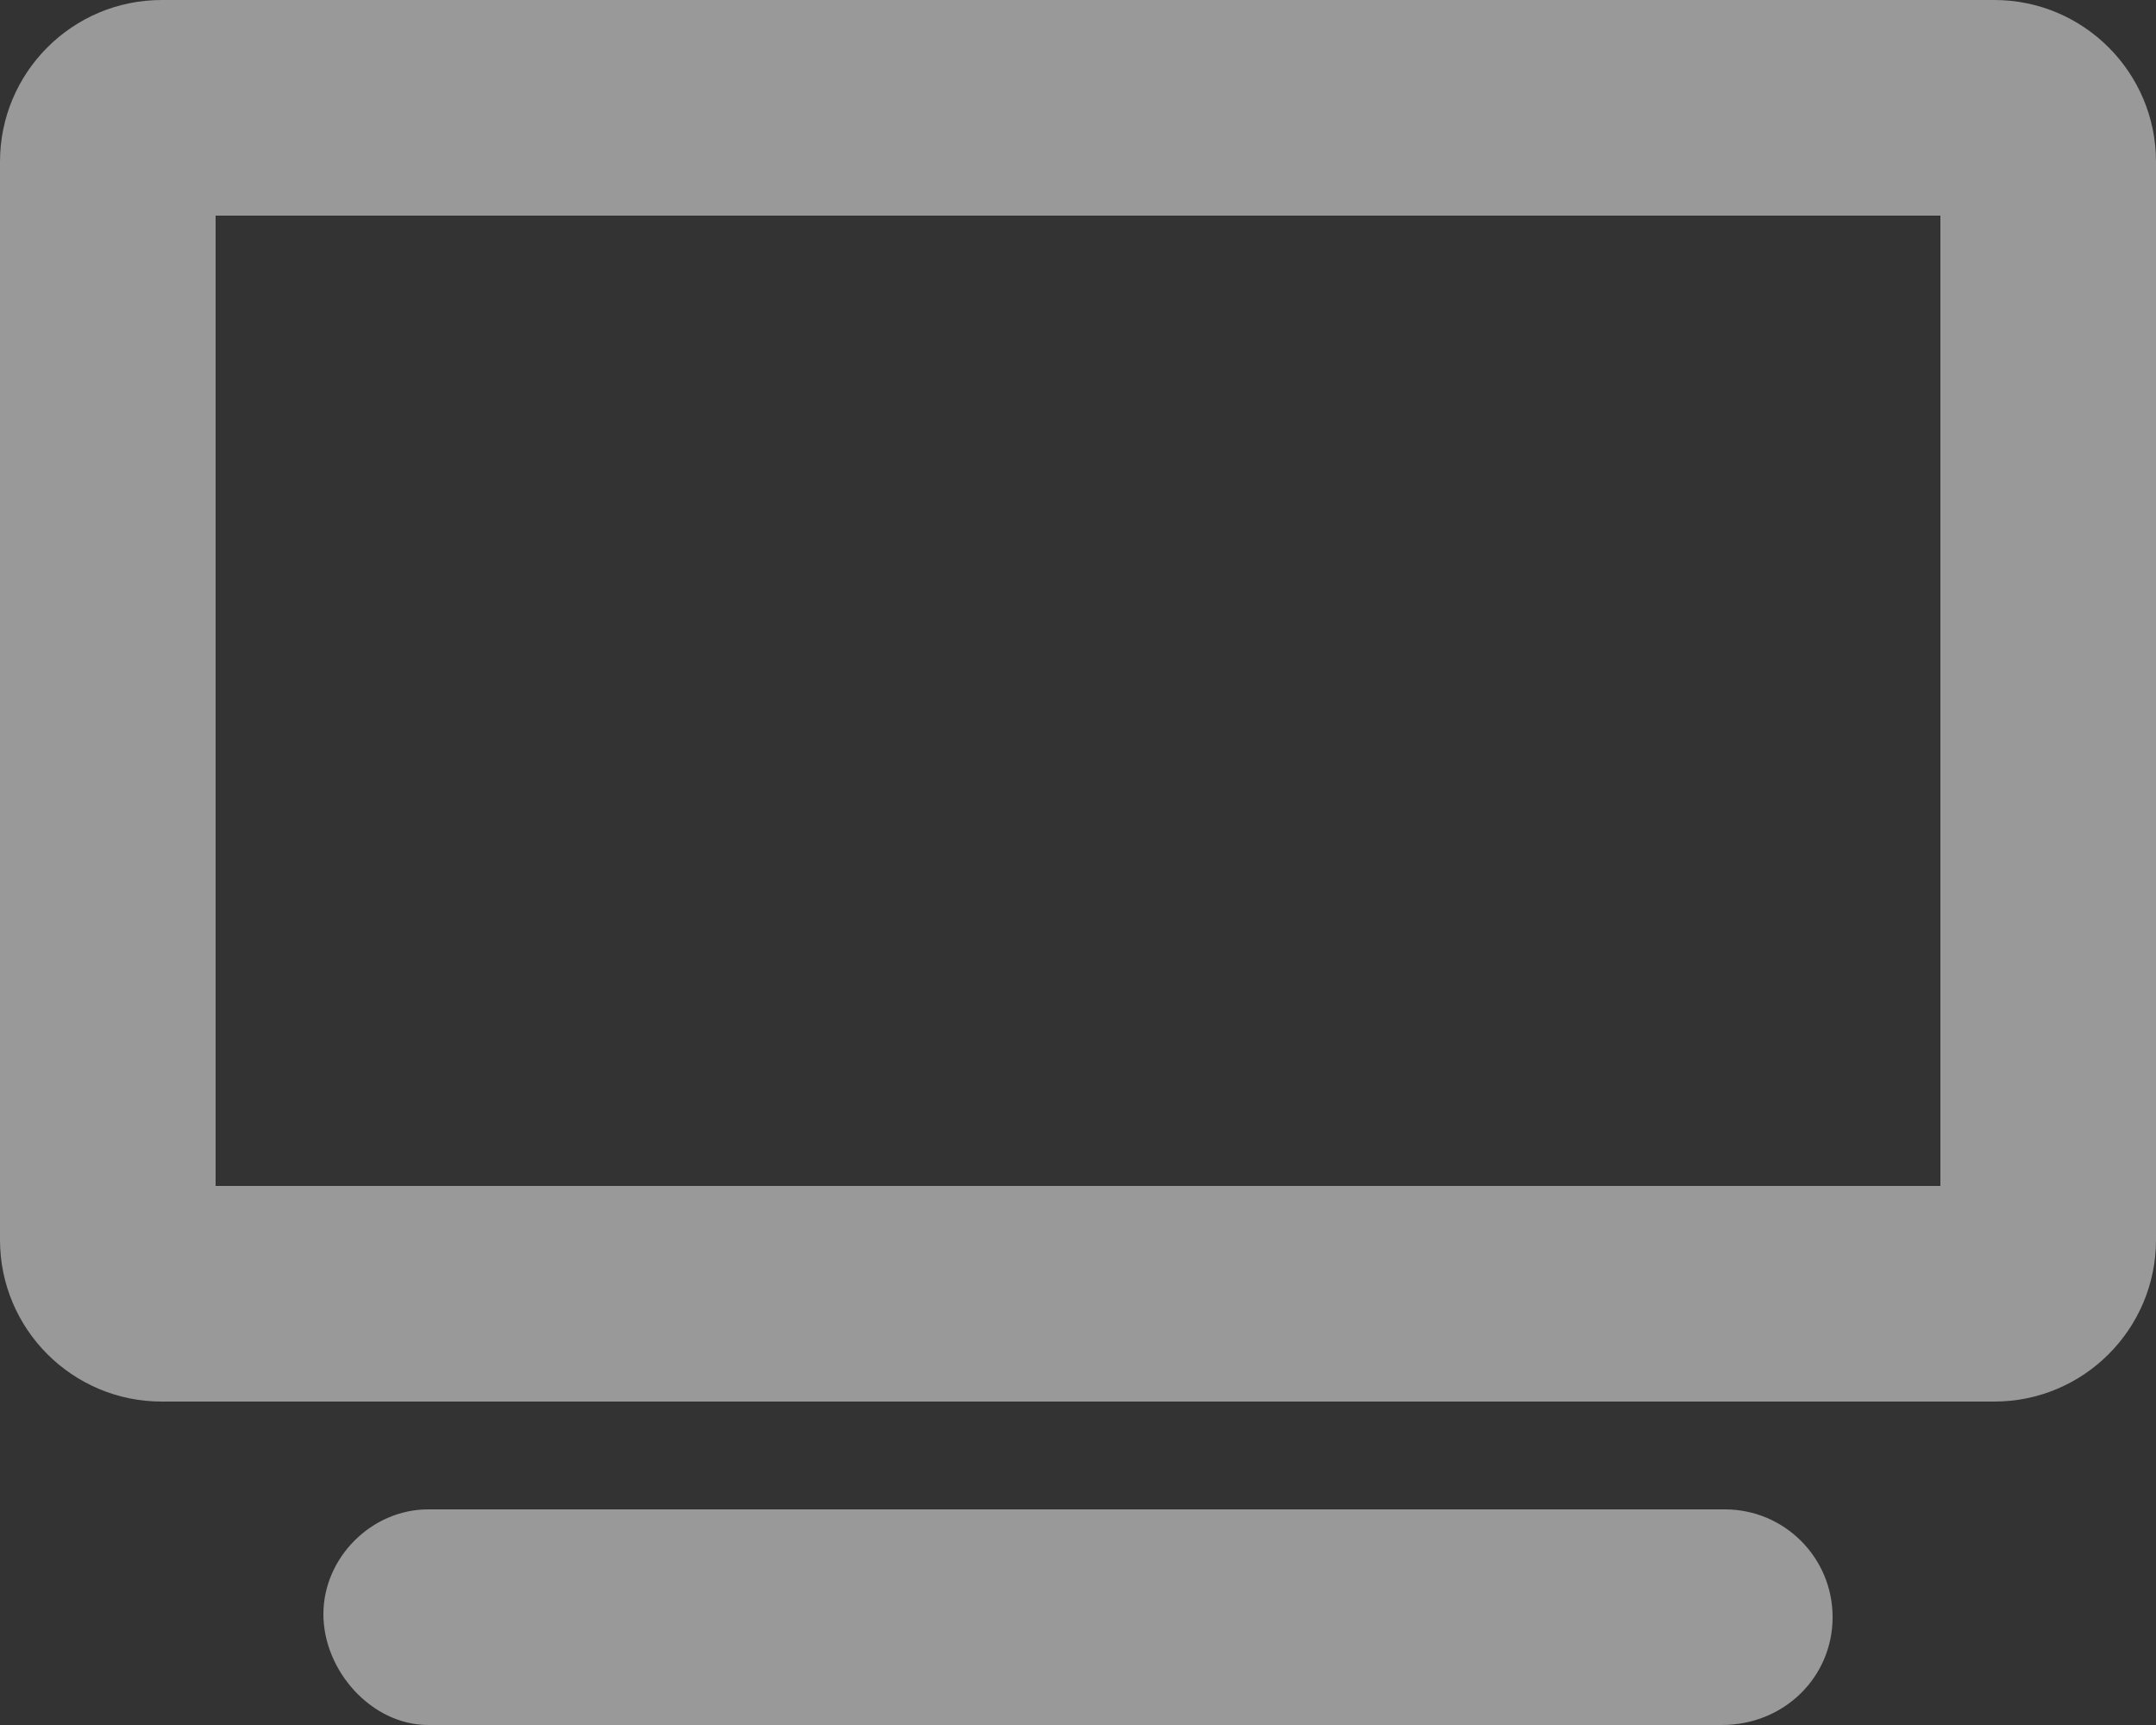 <svg width="20" height="16" viewBox="0 0 20 16" fill="none" xmlns="http://www.w3.org/2000/svg">
<rect x="0" y="0" width="20" height="16" fill="#333333" stroke="none"/>
<path d="M16 14H3.972C3.447 14 3 14.447 3 14.972C3 15.497 3.447 16 3.972 16H15.972C16.553 16 17 15.553 17 15C17 14.447 16.553 14 16 14ZM18.5 0H1.5C0.672 0 0 0.672 0 1.5V11.5C0 12.328 0.672 13 1.5 13H18.5C19.328 13 20 12.328 20 11.5V1.5C20 0.672 19.328 0 18.5 0ZM18 11H2V2H18V11Z" fill="white" fill-opacity="0.5"/>
</svg>

